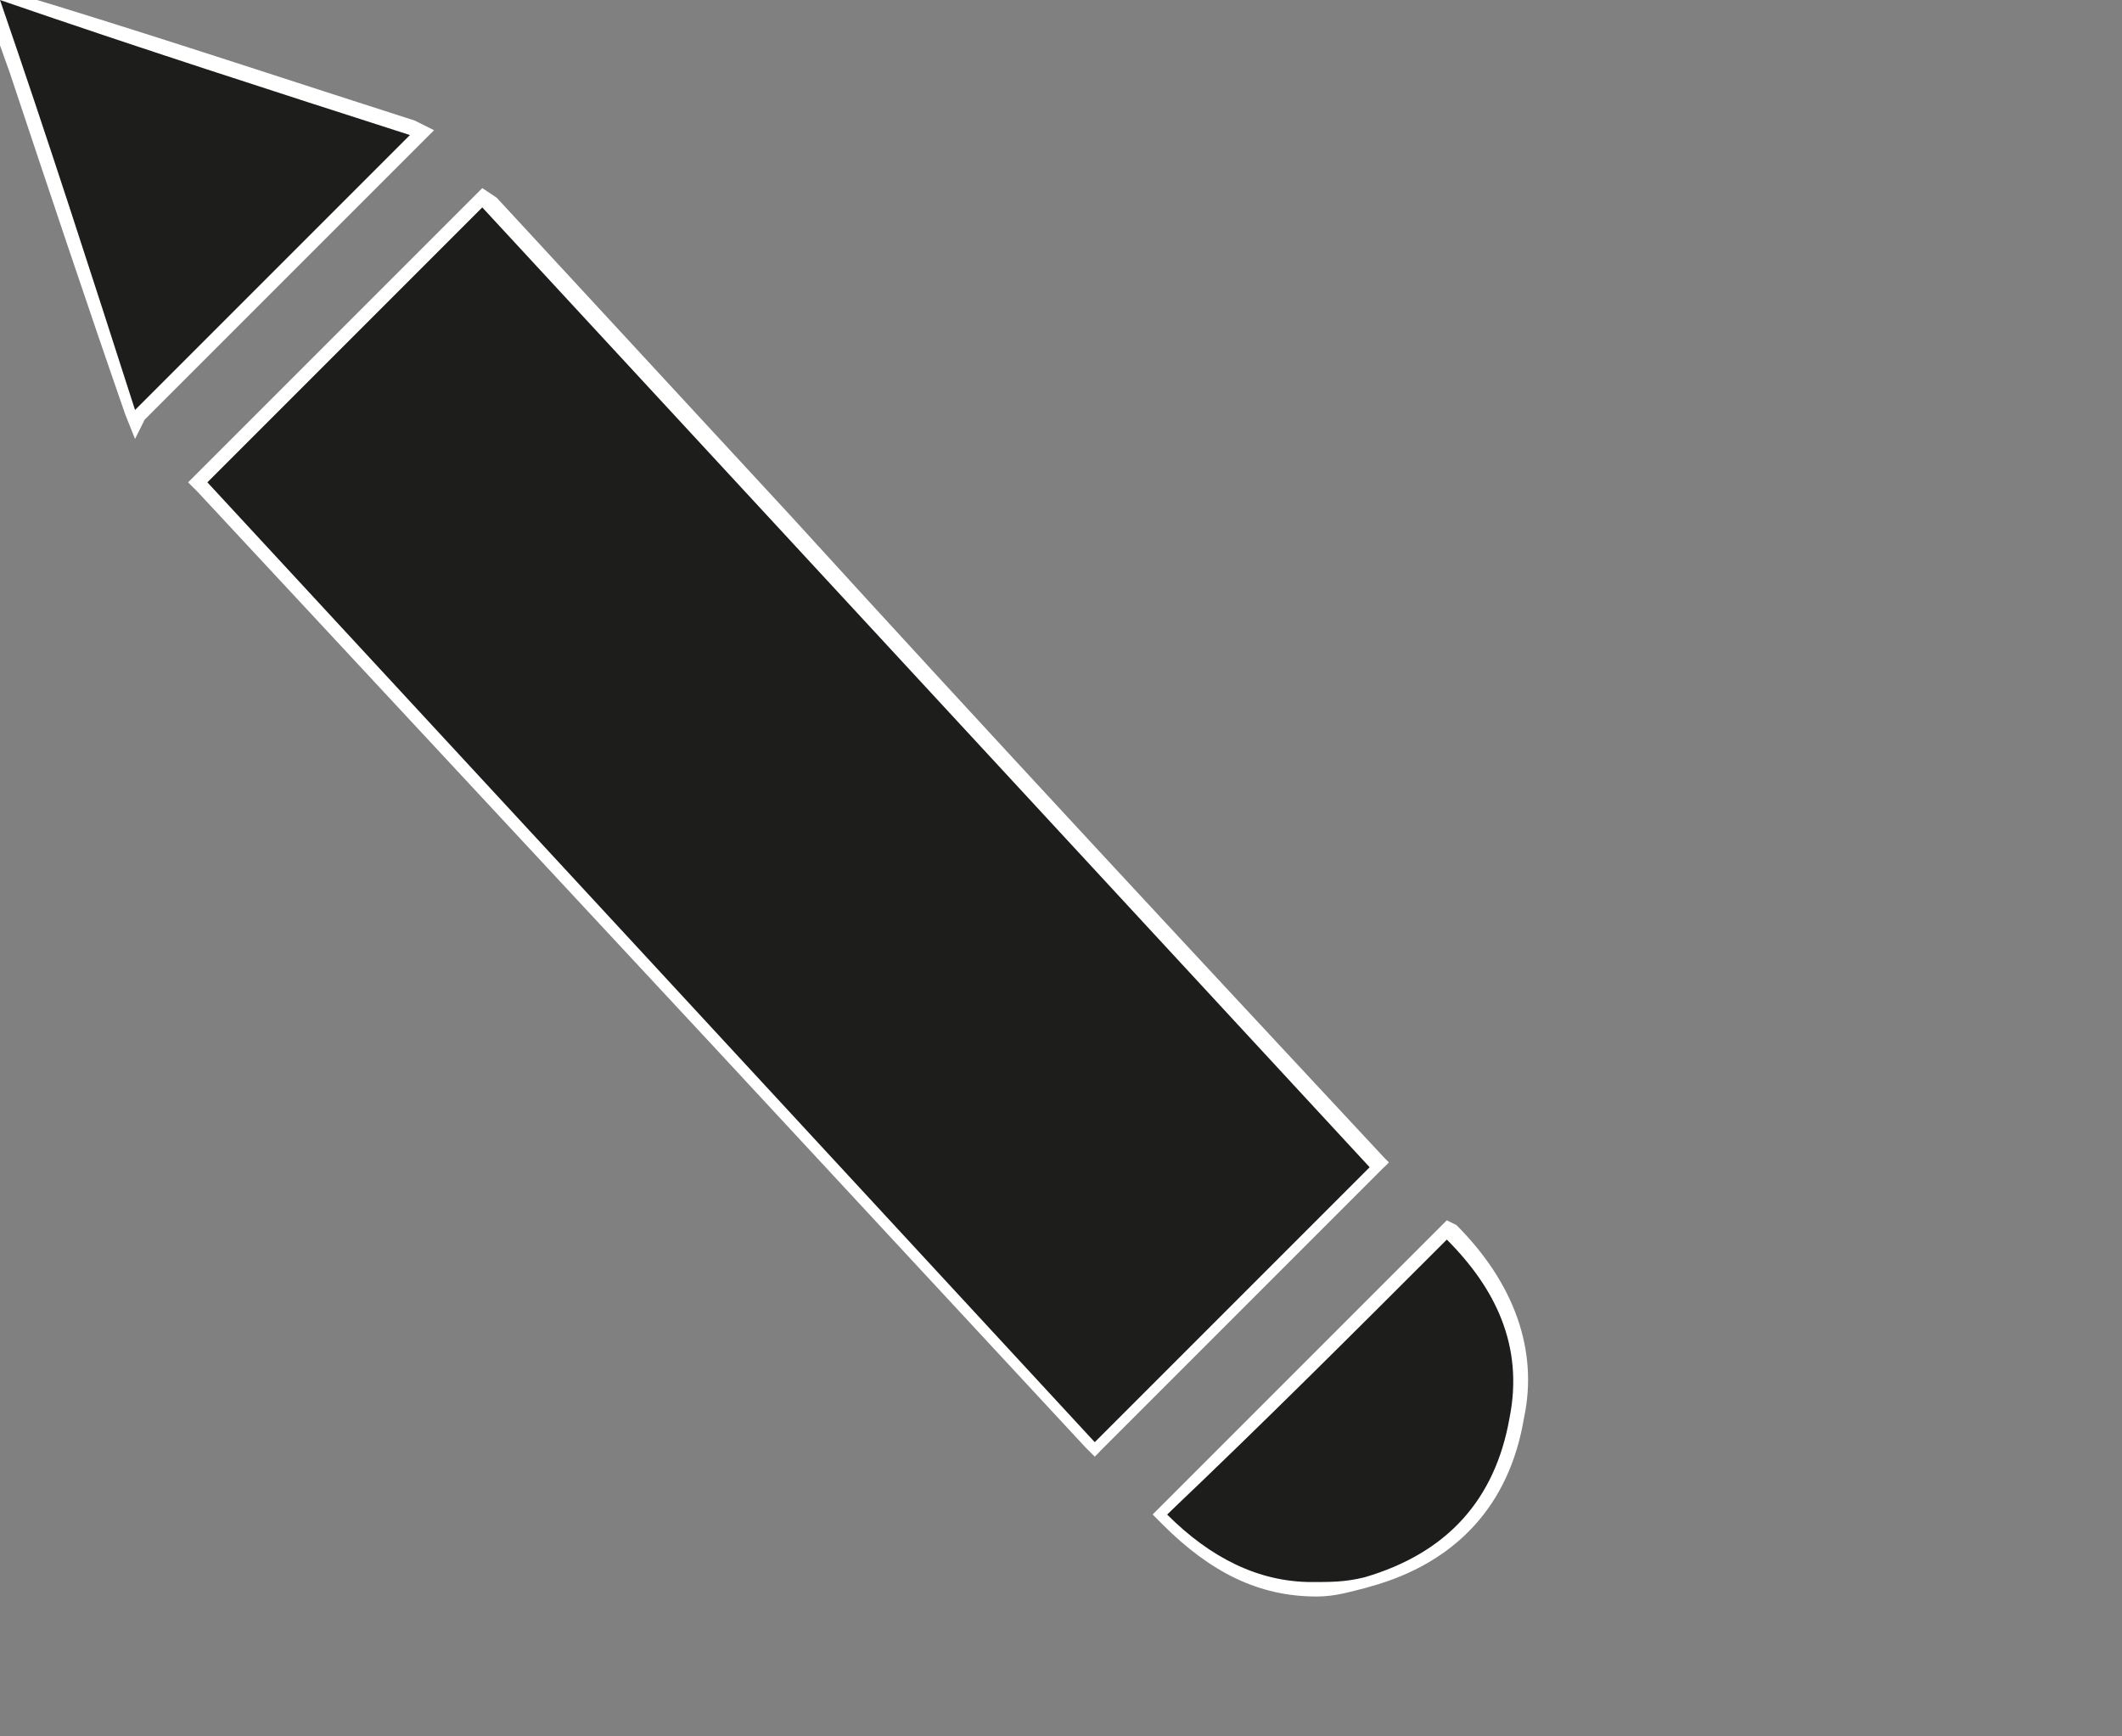 <?xml version="1.0" encoding="utf-8"?>
<!-- Generator: Adobe Illustrator 27.9.0, SVG Export Plug-In . SVG Version: 6.00 Build 0)  -->
<svg version="1.1" id="S_SDKLineTool_Lg_N_2x" xmlns="http://www.w3.org/2000/svg" xmlns:xlink="http://www.w3.org/1999/xlink"
	 x="0px" y="0px" viewBox="0 0 44 36" style="enable-background:new 0 0 44 36;" xml:space="preserve">
<rect x="0" y="0" width="44" height="36" fill="#808080" stroke="none"/>
<style type="text/css">
	.st0{fill-rule:evenodd;clip-rule:evenodd;fill:#1D1D1B;}
	.st1{fill:#FFFFFF;}
</style>
<g>
	<g>
		<polygon class="st0" points="4.1,10 10,4.1 28.7,24.2 22.8,30.1 		"/>
		<path class="st1" d="M10,4.3c6.1,6.6,12.3,13.3,18.4,19.9c-1.9,1.9-3.8,3.8-5.7,5.7C16.6,23.3,10.5,16.7,4.3,10
			C6.2,8.1,8.1,6.2,10,4.3 M10,3.9L9.8,4.1C7.9,6,6,7.9,4.1,9.8L3.9,10l0.2,0.2l10.7,11.5l7.7,8.3l0.2,0.2l0.2-0.2
			c1.9-1.9,3.8-3.8,5.7-5.7l0.2-0.2L28.7,24c-4.1-4.4-8.2-8.8-12.3-13.3l-6.1-6.6L10,3.9L10,3.9z"/>
	</g>
	<g>
		<polygon class="st0" points="-0.2,-0.2 8.8,2.8 2.8,8.8 		"/>
		<path class="st1" d="M0,0c2.9,1,5.7,1.9,8.5,2.8C6.6,4.7,4.7,6.6,2.8,8.5C1.9,5.7,1,2.9,0,0 M-0.5-0.5l0.2,0.6l0.5,1.4
			C1,3.9,1.8,6.3,2.6,8.6l0.2,0.5L3,8.7l0.2-0.2L8.7,3l0.3-0.3L8.6,2.5C6.1,1.7,3.7,0.9,1.1,0.1l-1-0.3L-0.5-0.5L-0.5-0.5z"/>
	</g>
	<g>
		<path class="st0" d="M27.3,33c-1.1,0-2.2-0.5-3.1-1.4l-0.1-0.1l5.9-5.9l0.1,0.1c1.2,1.2,1.6,2.4,1.4,3.8c-0.3,1.8-1.4,2.9-3.1,3.4
			C28,32.9,27.6,33,27.3,33z"/>
		<path class="st1" d="M30,25.7c1,1,1.6,2.2,1.3,3.7c-0.3,1.7-1.3,2.8-3,3.3c-0.4,0.1-0.7,0.1-1.1,0.1c-1.1,0-2.1-0.5-3-1.4
			C26.2,29.5,28.1,27.6,30,25.7 M30,25.3l-0.2,0.2l-2,2c-1.2,1.2-2.5,2.5-3.7,3.7l-0.2,0.2l0.2,0.2c1,1,2,1.5,3.2,1.5
			c0.4,0,0.7-0.1,1.1-0.2c1.8-0.5,2.9-1.7,3.2-3.5c0.3-1.4-0.2-2.8-1.4-4L30,25.3L30,25.3z"/>
	</g>
</g>
</svg>

